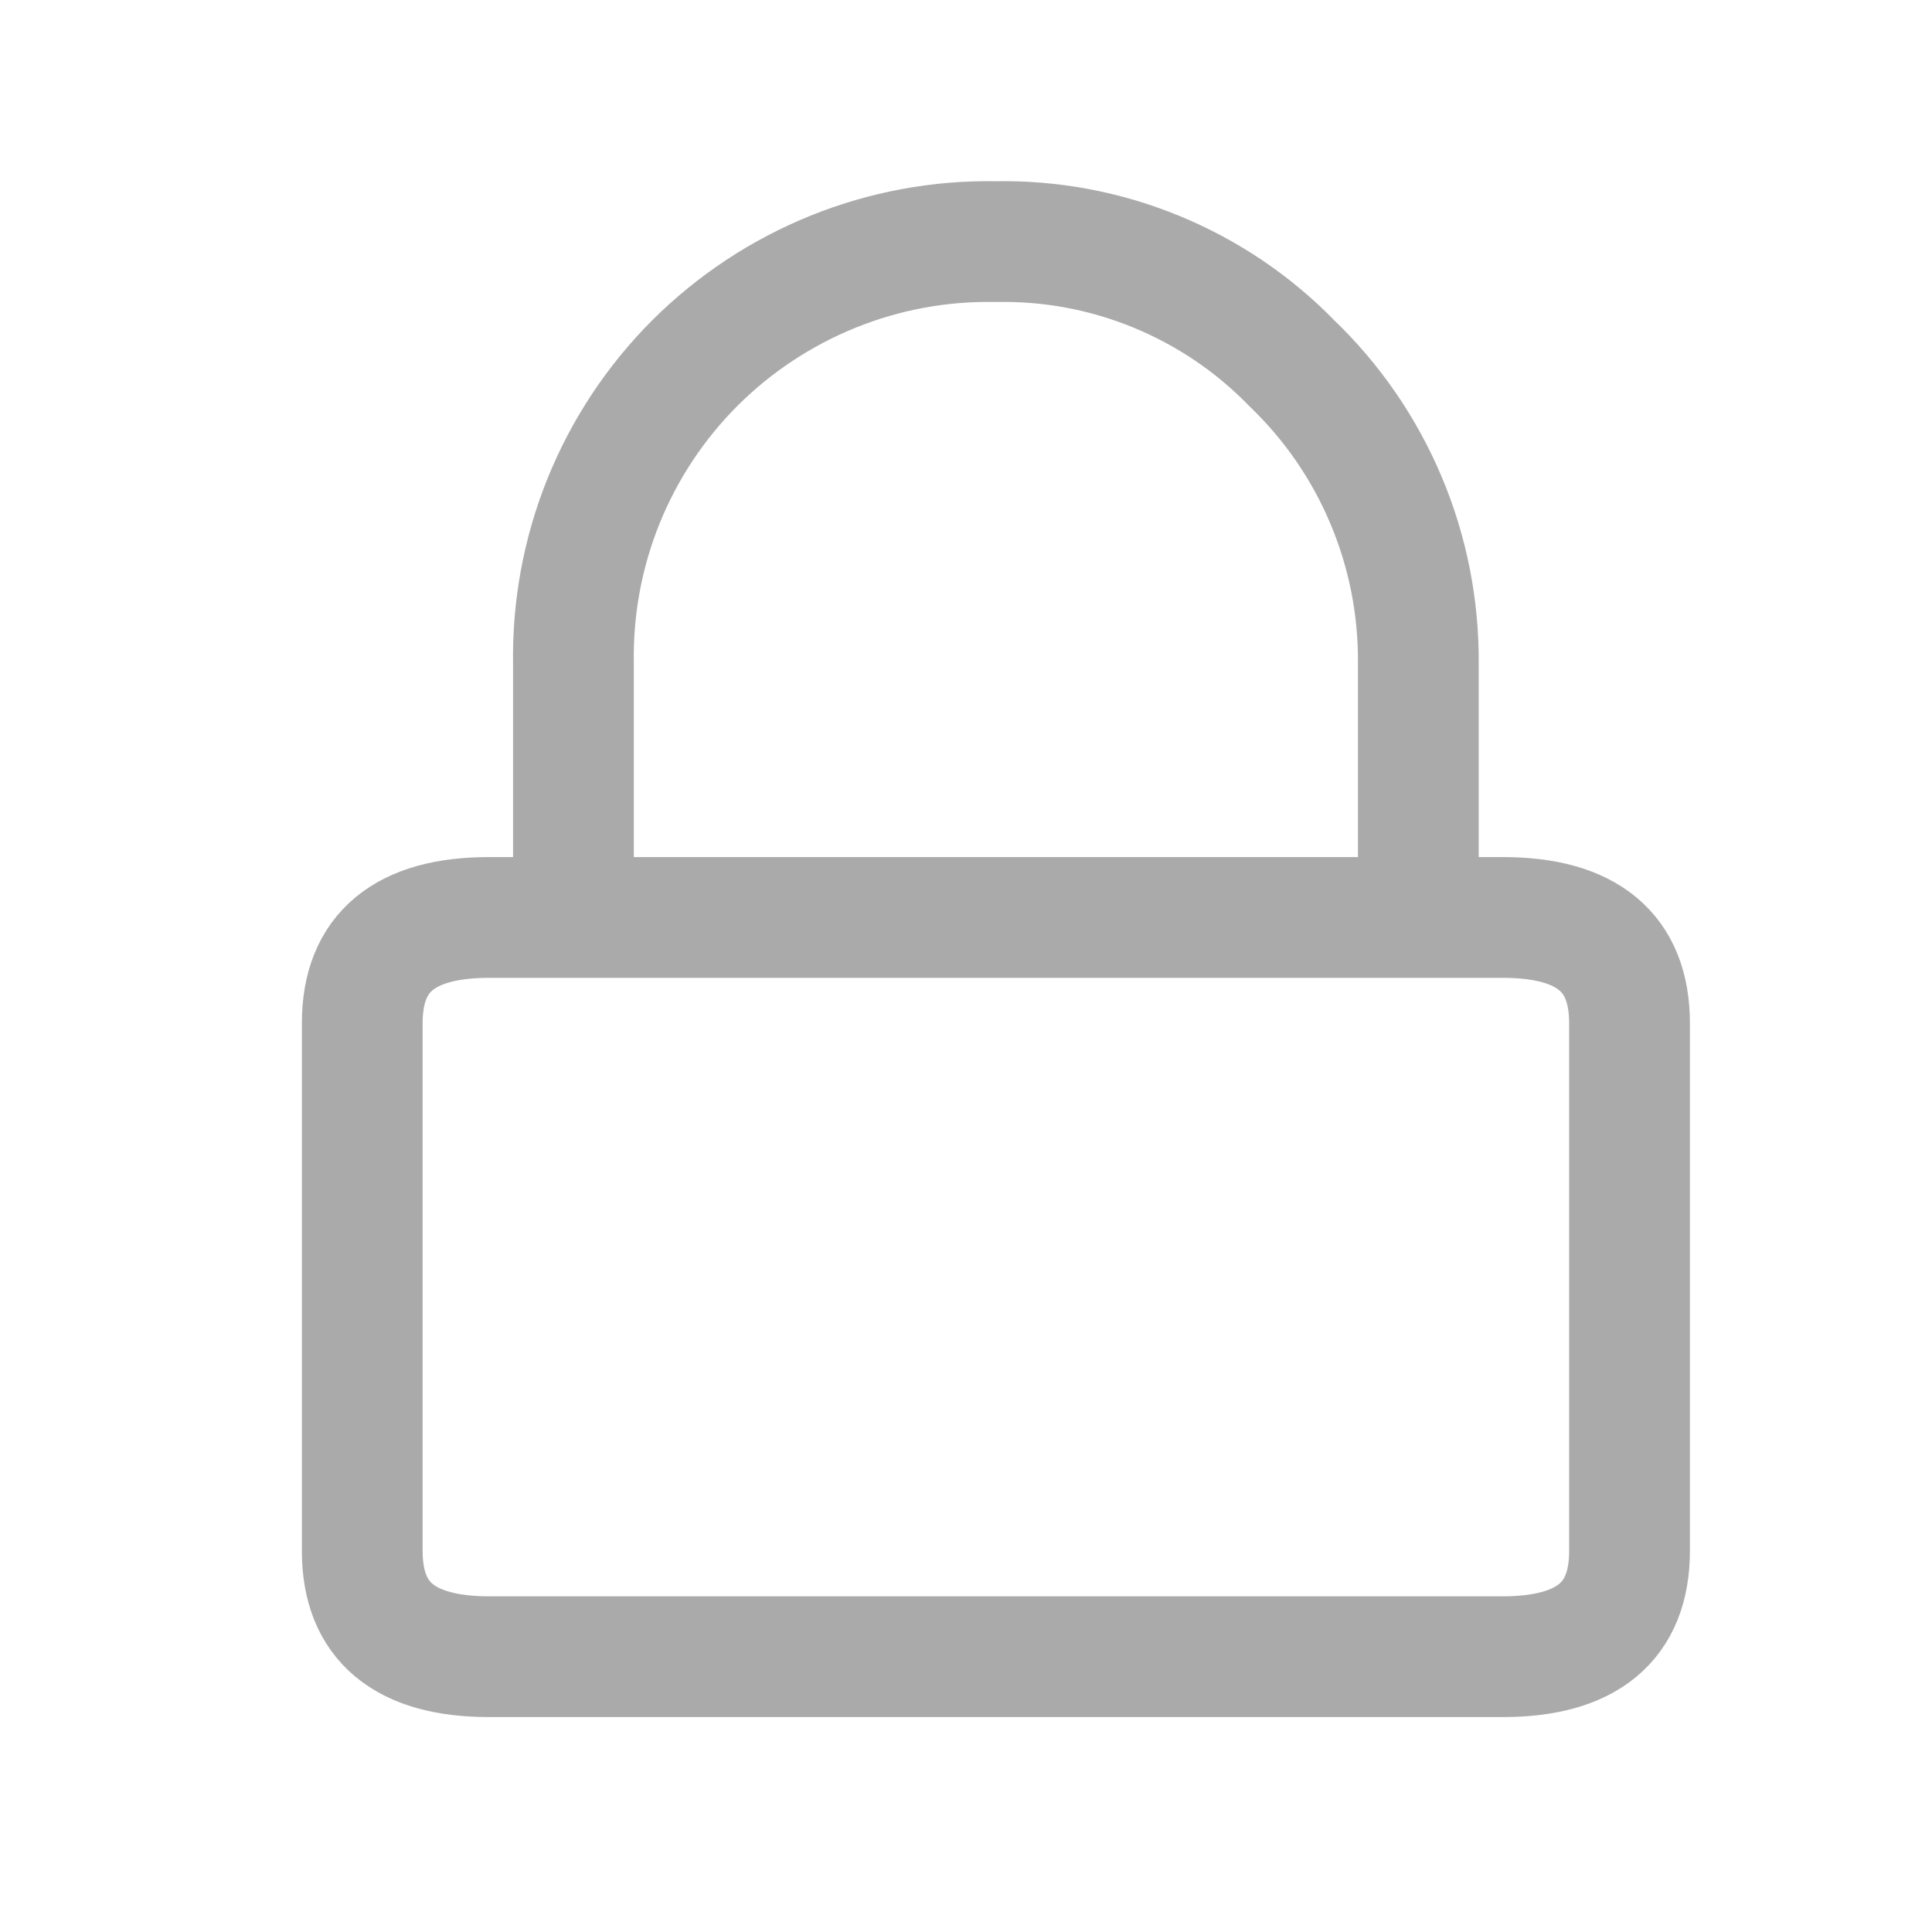 <svg width="16" height="16" viewBox="0 0 16 16" fill="none" xmlns="http://www.w3.org/2000/svg">
<g clip-path="url(#clip0_317_40)">
<path d="M4.749 7.248V5.499C4.741 5.037 4.825 4.579 4.998 4.15C5.171 3.722 5.428 3.333 5.755 3.006C6.082 2.68 6.471 2.423 6.899 2.25C7.327 2.077 7.786 1.992 8.248 2.001C8.703 1.992 9.155 2.077 9.576 2.25C9.997 2.423 10.379 2.68 10.696 3.006C11.032 3.328 11.299 3.715 11.479 4.144C11.66 4.573 11.75 5.034 11.746 5.499V7.248M3 12.845V8.473C3 7.889 3.35 7.598 4.05 7.598H12.445C13.145 7.598 13.495 7.889 13.495 8.473V12.845C13.495 13.428 13.145 13.72 12.445 13.72H4.05C3.35 13.72 3 13.428 3 12.845Z" stroke="#AAAAAA" stroke-linecap="round" stroke-linejoin="round"/>
</g>
<defs>
<clipPath id="clip0_317_40">
<rect width="16" height="16" fill="white"/>
</clipPath>
</defs>
</svg>
